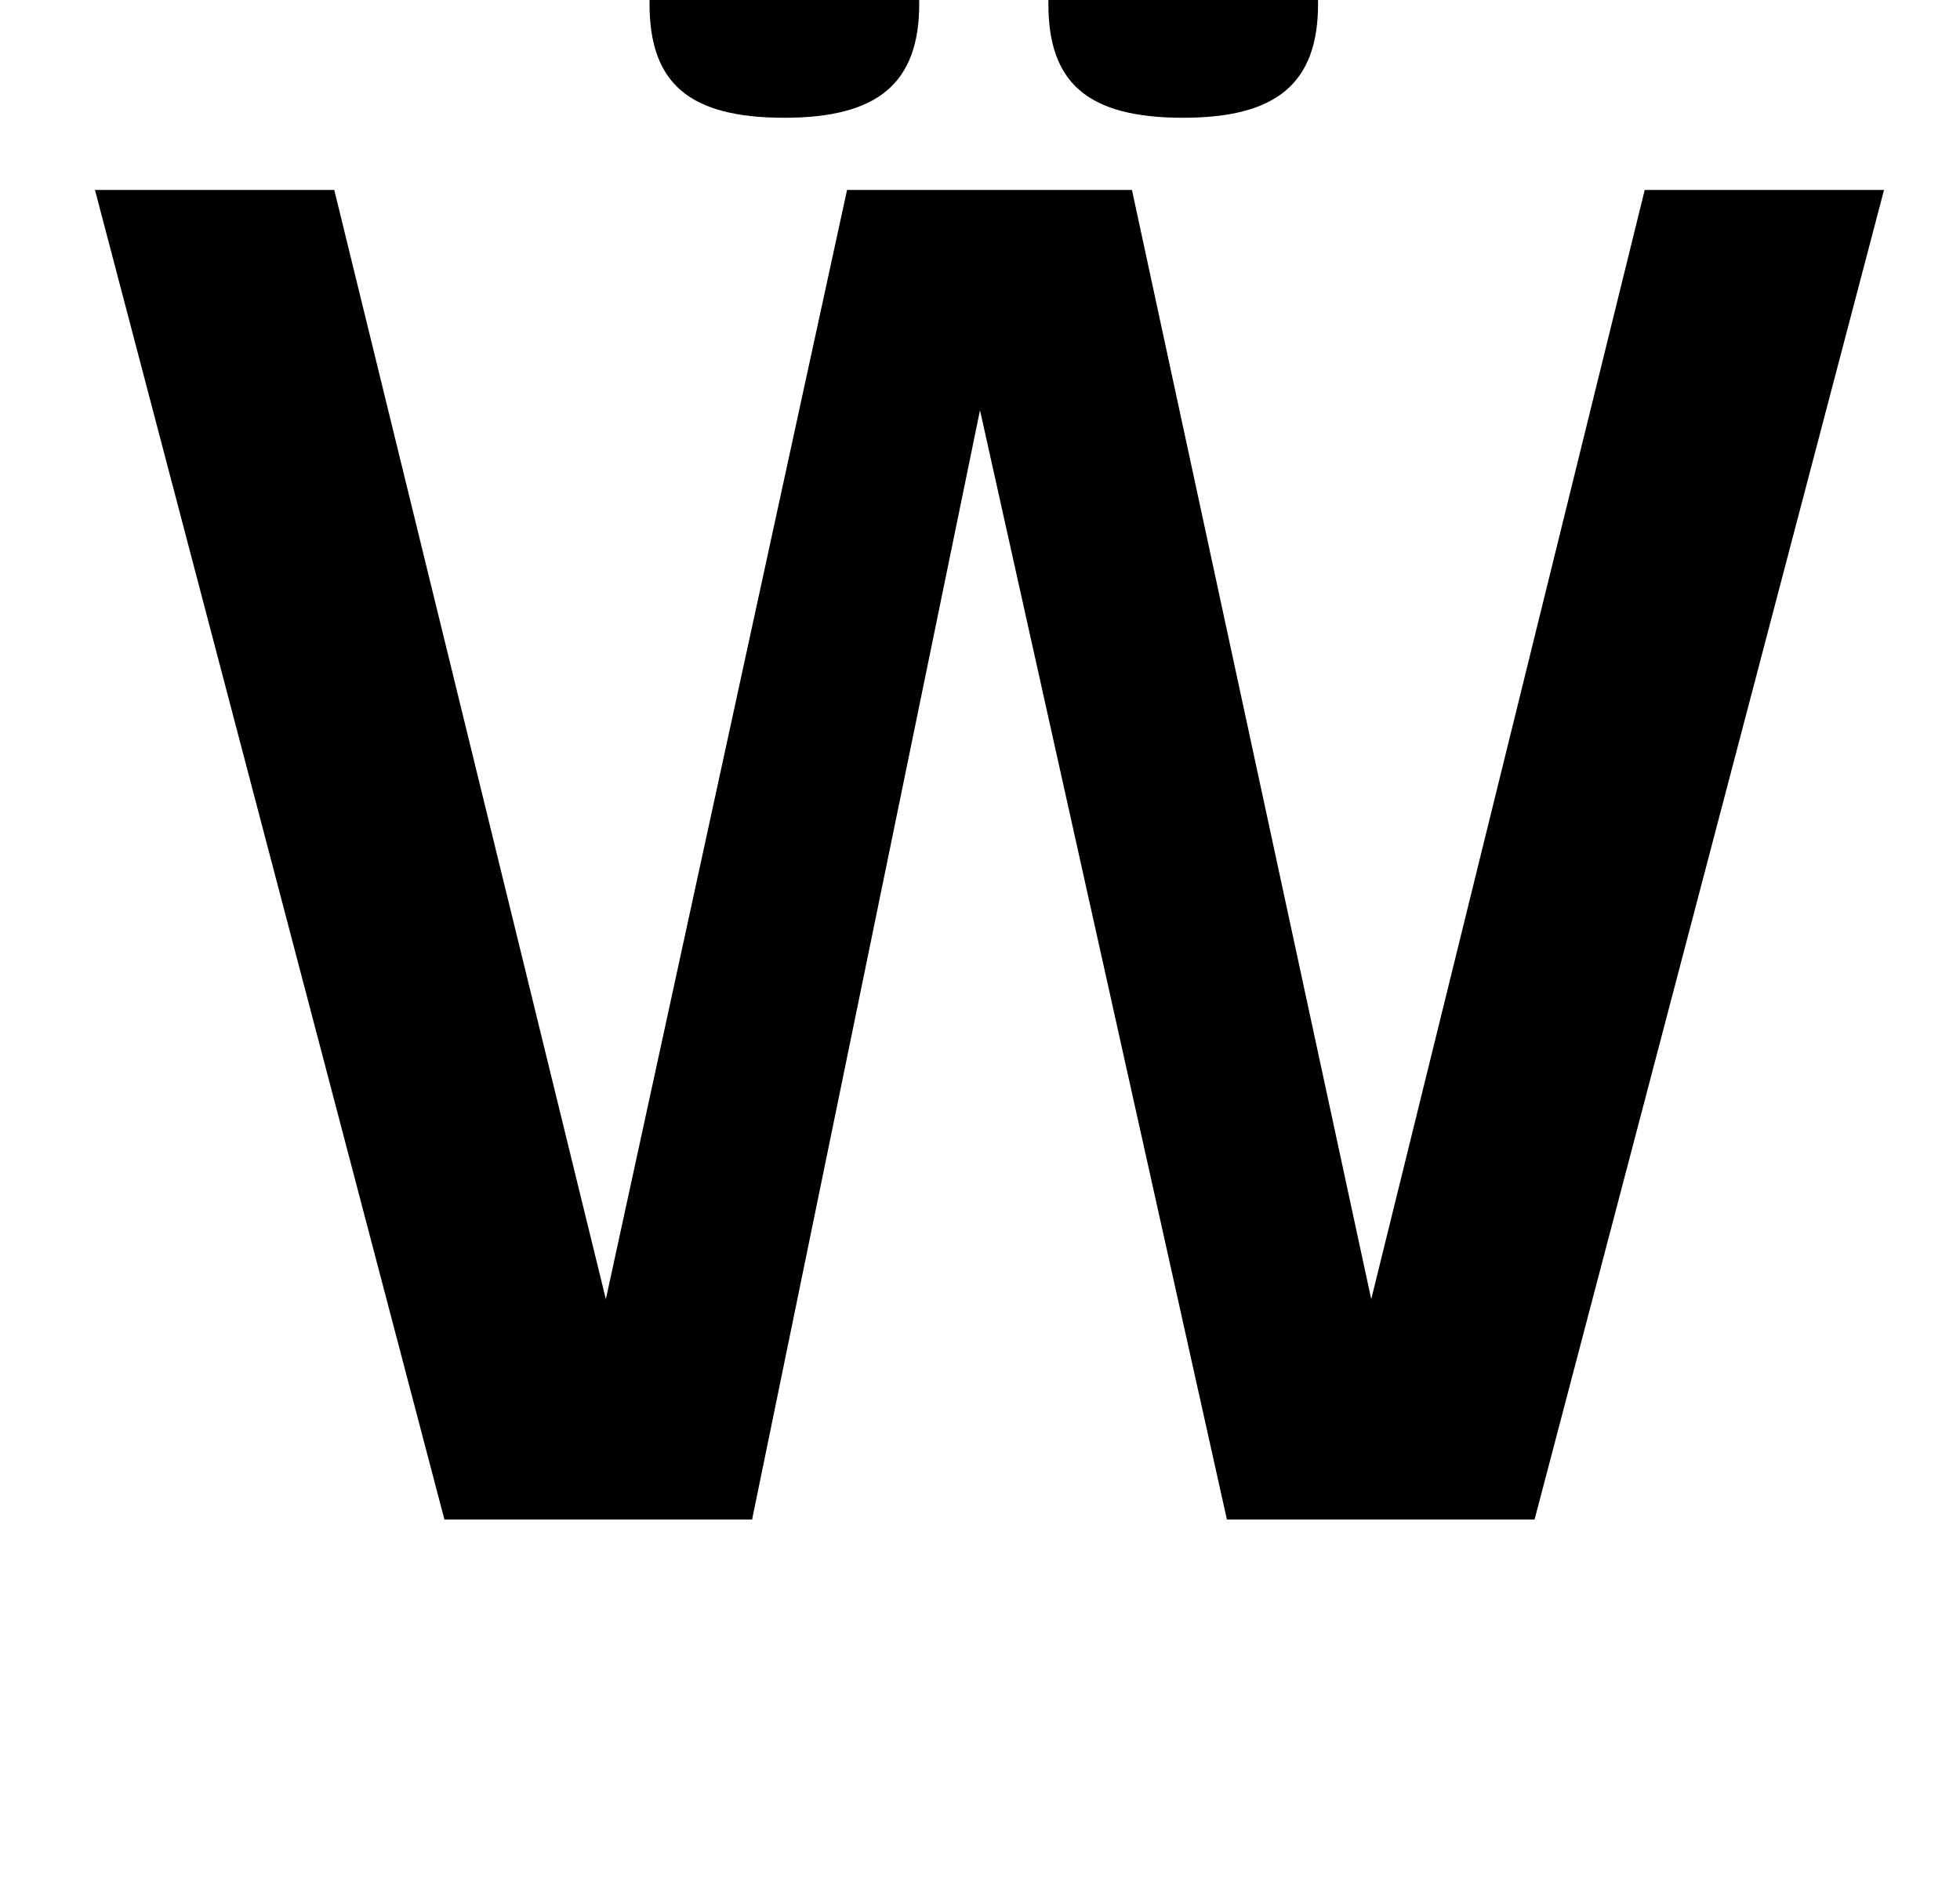 <?xml version="1.0" standalone="no"?>
<!DOCTYPE svg PUBLIC "-//W3C//DTD SVG 1.1//EN" "http://www.w3.org/Graphics/SVG/1.1/DTD/svg11.dtd" >
<svg xmlns="http://www.w3.org/2000/svg" xmlns:xlink="http://www.w3.org/1999/xlink" version="1.1" viewBox="-10 0 1032 1000">
  <g transform="matrix(1 0 0 -1 0 800)">
   <path fill="currentColor"
d="M436 700h150l126 -584l144 584h126l-184 -700h-162l-130 584l-120 -584h-162l-184 700h126l143 -584zM403 860c49 0 71 -19 71 -62c0 -42 -22 -60 -71 -60c-50 0 -71 18 -71 60c0 43 21 62 71 62zM613 860c49 0 71 -19 71 -62c0 -42 -22 -60 -71 -60c-50 0 -71 18 -71 60
c0 43 21 62 71 62z" />
  </g>

</svg>
